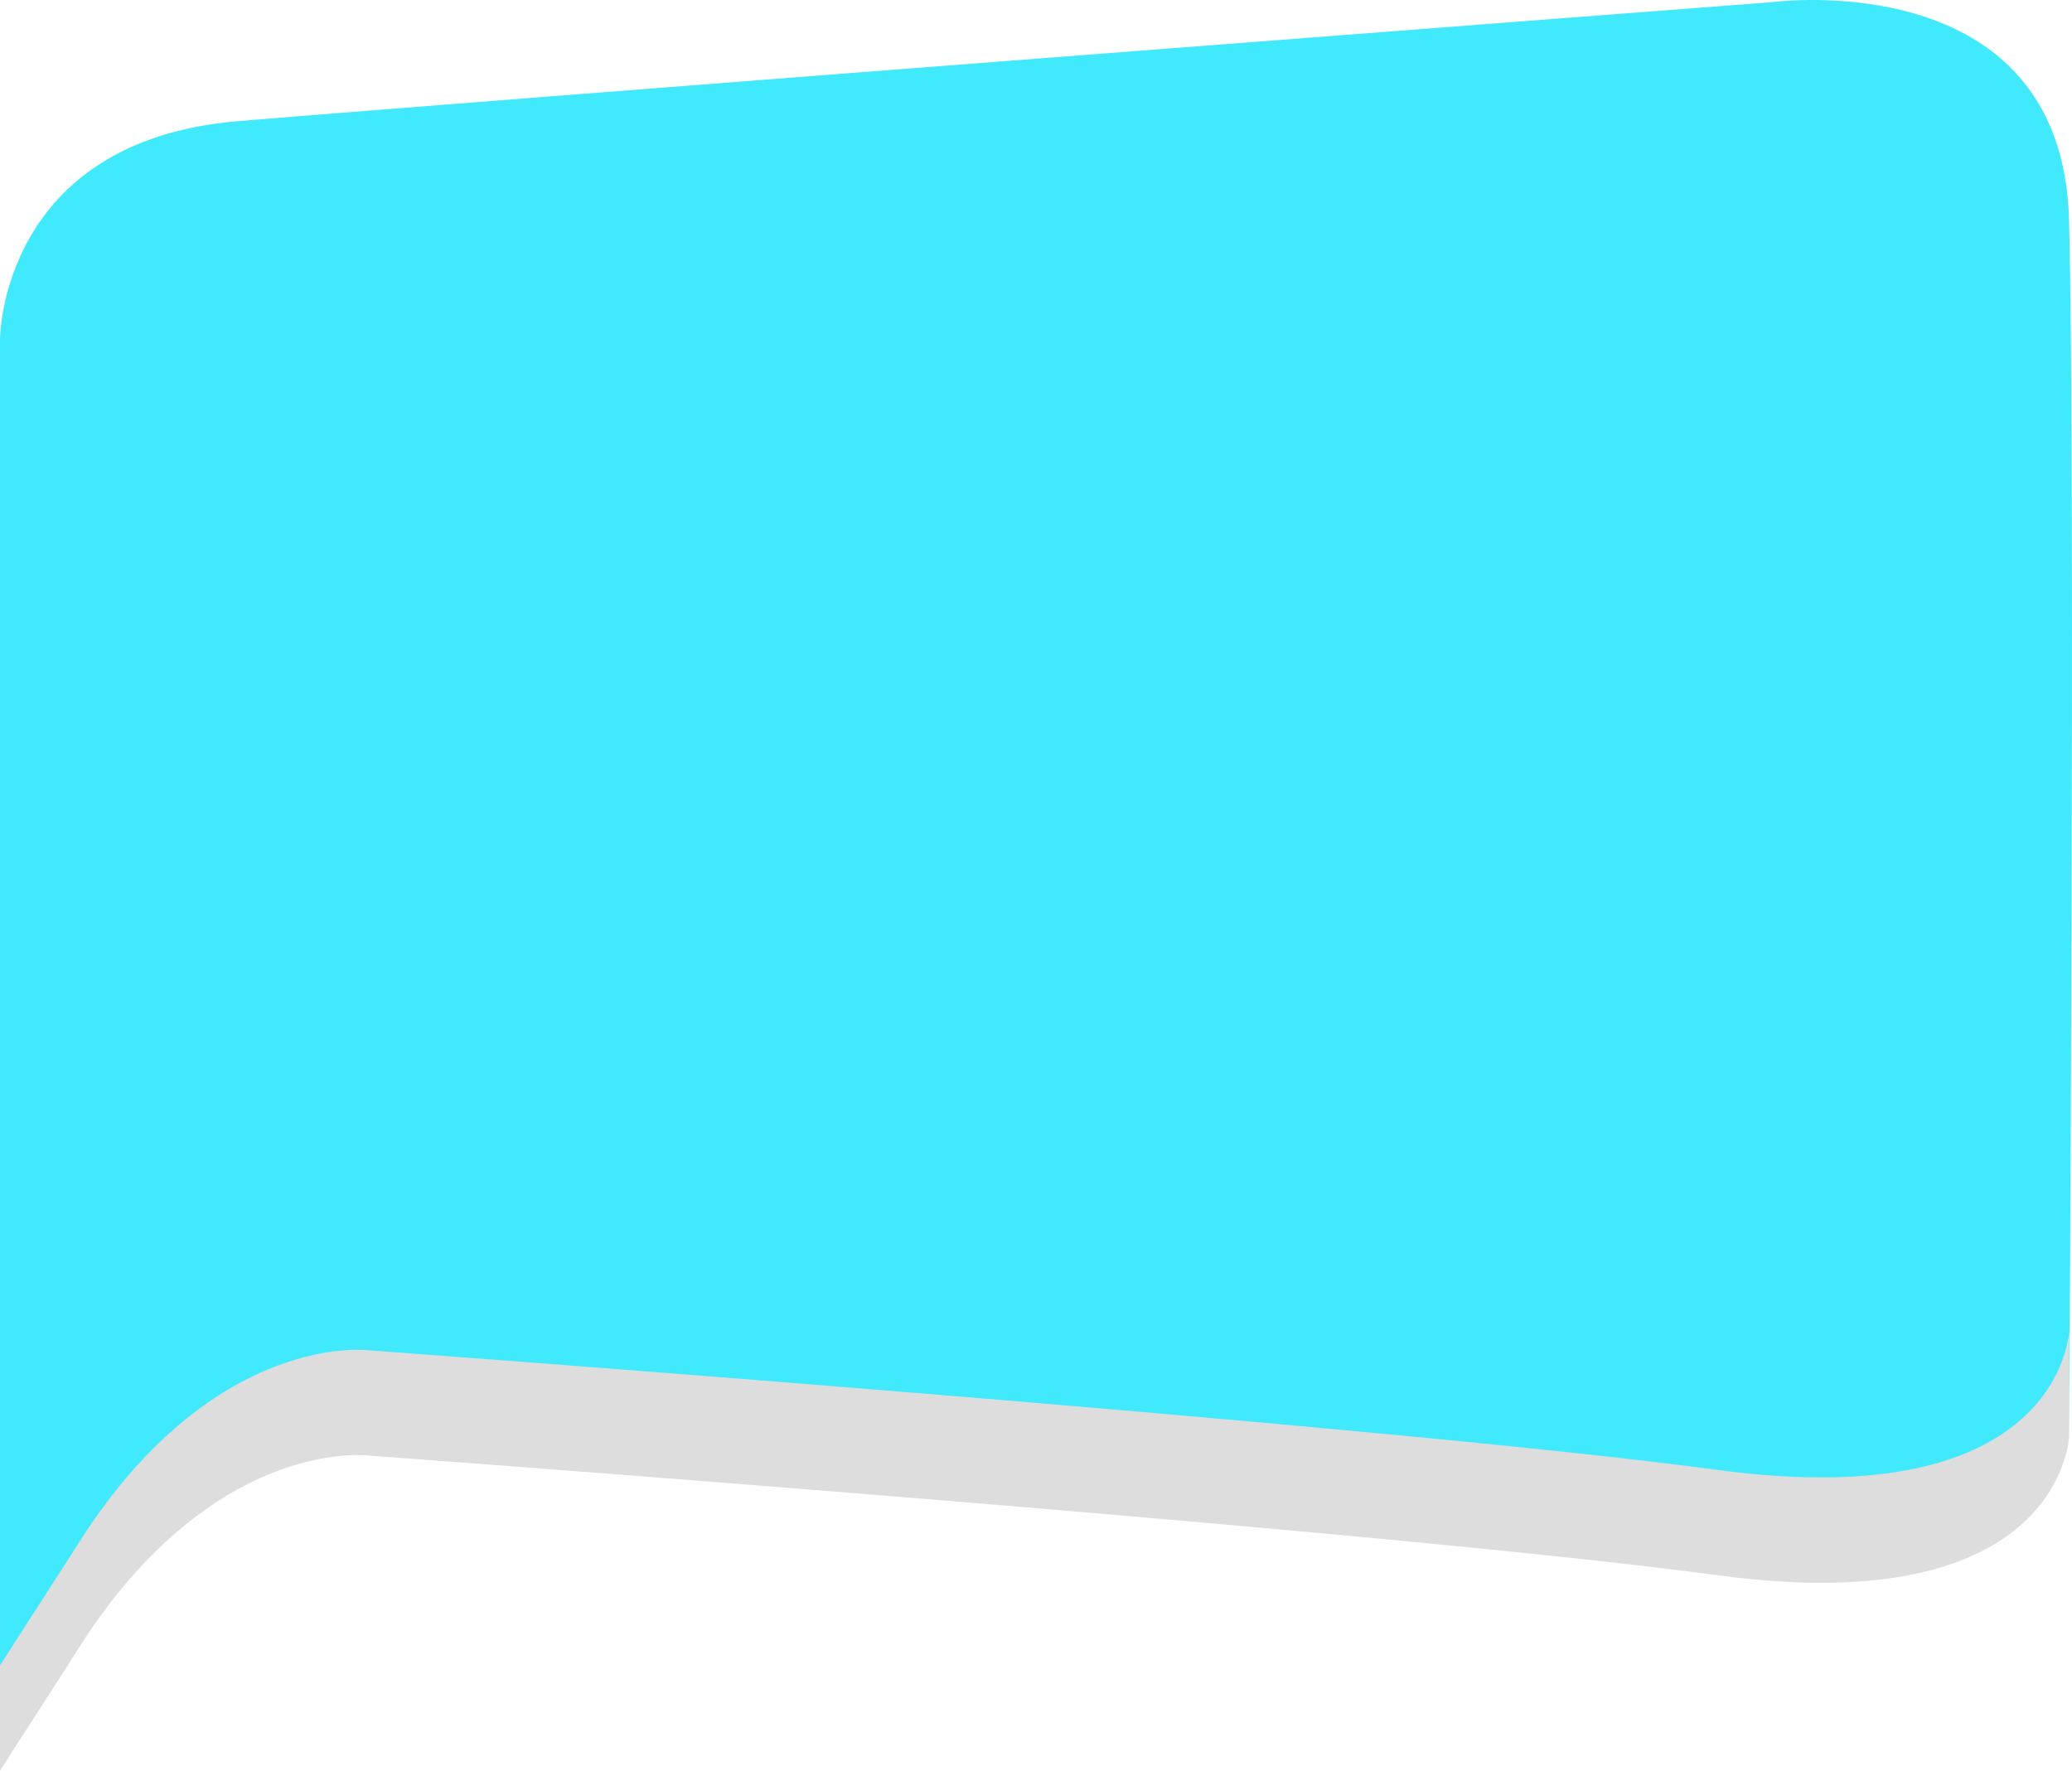 <svg version="1.1" id="图层_1" x="0px" y="0px" width="180px" height="153.839px" viewBox="0 0 180 153.839" enable-background="new 0 0 180 153.839" xml:space="preserve" xmlns:xml="http://www.w3.org/XML/1998/namespace" xmlns="http://www.w3.org/2000/svg" xmlns:xlink="http://www.w3.org/1999/xlink">
  <path fill="#DDDDDD" enable-background="new    " d="M149.309,117.714c-29.857-4.02-117.346-10.408-117.346-10.408
	s-12.82-1.625-24.354,15.546L0,144.69v9.147L7.609,142c5.045-7.513,10.338-11.426,14.695-13.453
	c0.311-0.146,0.617-0.277,0.919-0.404c3.615-1.516,6.481-1.729,7.854-1.729c0.572,0,0.885,0.041,0.885,0.041
	s59.997,4.383,97.578,8.172c2.127,0.213,4.183,0.426,6.151,0.639c5.25,0.563,9.883,1.1,13.615,1.604
	c29.856,4.018,30.438-12.063,30.438-12.063v-9.146C179.745,115.656,179.167,121.732,149.309,117.714z" class="color c1"/>
  <path fill="#40EAFC" d="M179.745,124.804v-9.148c0,0-0.578,16.077-30.438,12.061c-29.859-4.018-117.344-10.408-117.344-10.408
	s-12.82-1.625-24.354,15.546L0,144.69V29.475c0,0,0-17.225,20.673-18.947C41.346,8.804,153.902,0.19,153.902,0.19
	s25.271-3.446,25.843,18.951C180.318,41.538,179.745,124.804,179.745,124.804z" class="color c2"/>
</svg>